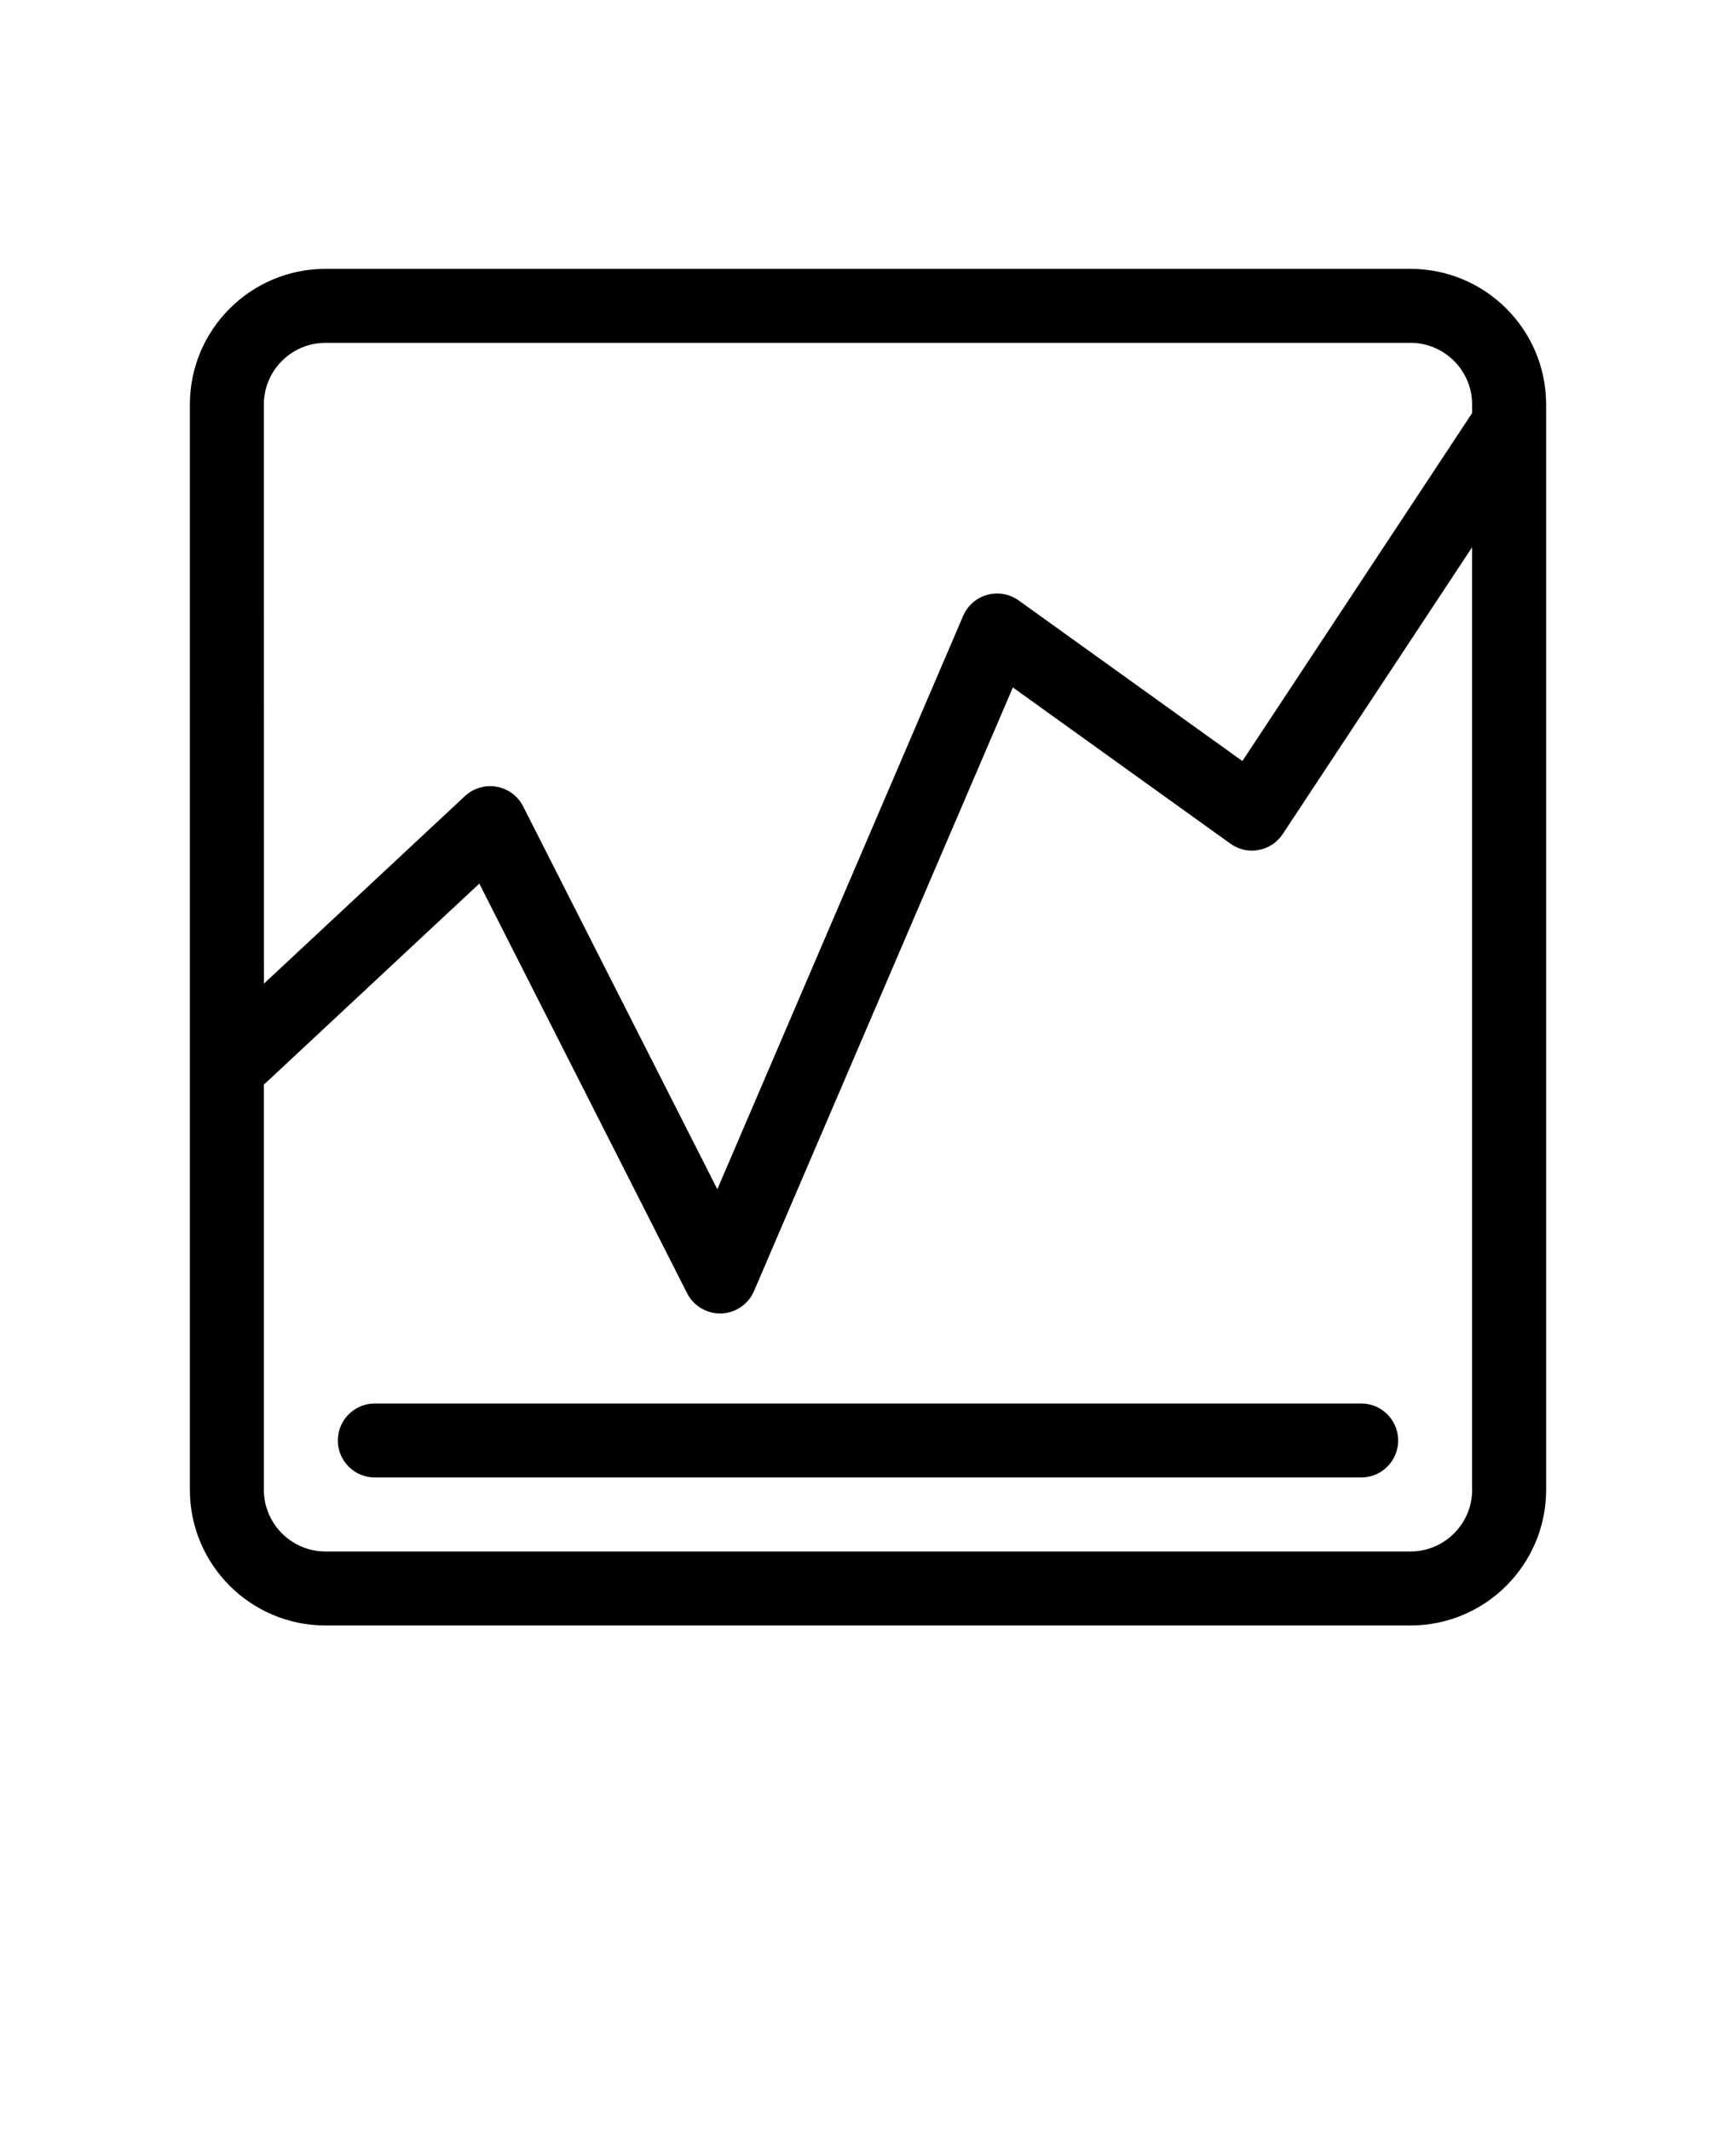 <svg xmlns="http://www.w3.org/2000/svg" version="1.1" viewBox="-5.0 -10.0 110.0 135.0">
 <g>
  <path d="m84.375 7.031h-68.75c-4.742 0-8.594 3.852-8.594 8.594v68.75c0 4.742 3.852 8.594 8.594 8.594h68.75c4.742 0 8.594-3.852 8.594-8.594v-68.75c0-4.742-3.852-8.594-8.594-8.594zm3.906 77.344c0 2.152-1.754 3.906-3.906 3.906h-68.75c-2.152 0-3.906-1.754-3.906-3.906v-25.664l13.652-12.738 13.164 25.945c0.398 0.789 1.211 1.285 2.09 1.285h0.074c0.91-0.027 1.719-0.582 2.078-1.418l16.402-38.238 13.785 9.898c0.52 0.371 1.164 0.523 1.789 0.398 0.629-0.117 1.18-0.48 1.531-1.016l11.992-18.156v59.703zm0-68.211-14.559 22.047-14.176-10.176c-0.582-0.414-1.316-0.543-1.996-0.352-0.684 0.191-1.242 0.68-1.523 1.336l-15.574 36.316-12.305-24.254c-0.332-0.656-0.957-1.117-1.68-1.246-0.723-0.125-1.465 0.09-2.008 0.594l-12.734 11.879-0.008-36.684c0-2.152 1.754-3.906 3.906-3.906h68.75c2.152 0 3.906 1.754 3.906 3.906z"/>
  <path d="m16.406 81.25c0 1.293 1.051 2.344 2.344 2.344h62.5c1.293 0 2.344-1.051 2.344-2.344s-1.051-2.344-2.344-2.344h-62.5c-1.293 0-2.344 1.051-2.344 2.344z"/>
 </g>
</svg>